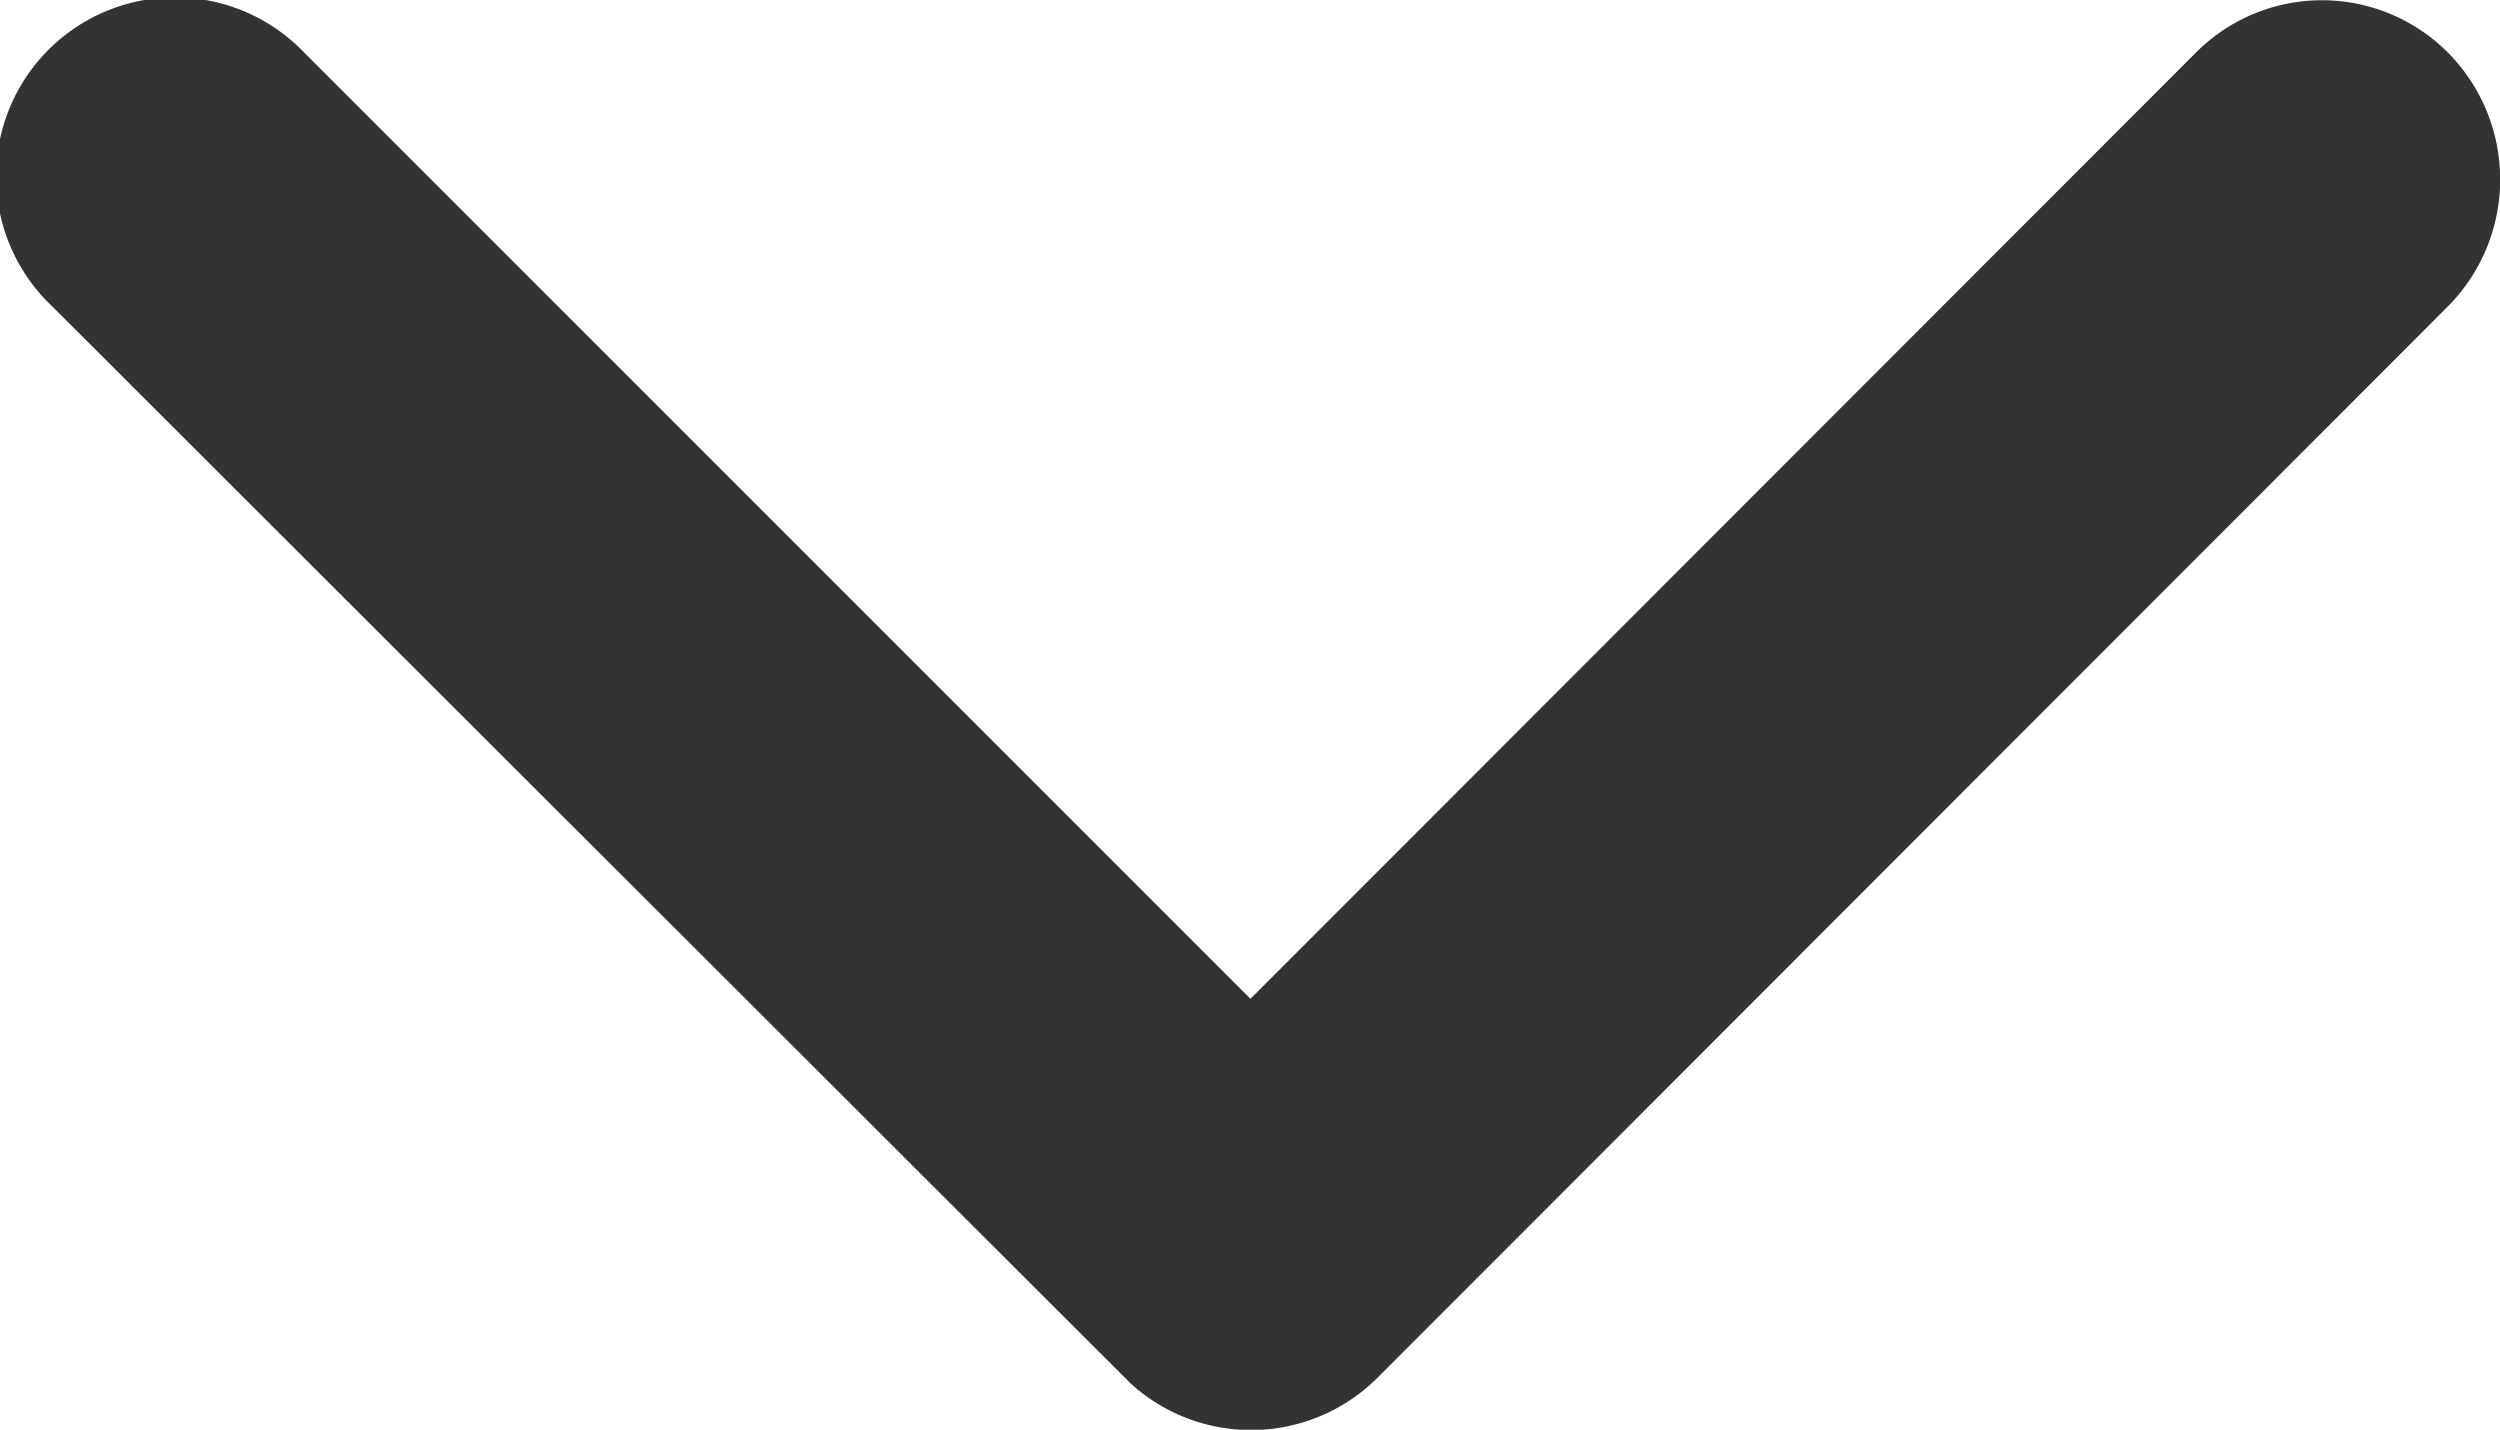 <svg xmlns="http://www.w3.org/2000/svg" width="16.77" height="9.59" viewBox="0 0 16.77 9.59">
  <path id="Icon_ionic-ios-arrow-down" data-name="Icon ionic-ios-arrow-down" d="M14.576,17.946,20.917,11.6a1.193,1.193,0,0,1,1.693,0,1.209,1.209,0,0,1,0,1.7l-7.185,7.191a1.2,1.2,0,0,1-1.653.035L6.537,13.3A1.2,1.2,0,1,1,8.23,11.6Z" transform="translate(-6.188 -11.246)" fill="rgba(0,0,0,0.8)"/>
</svg>
